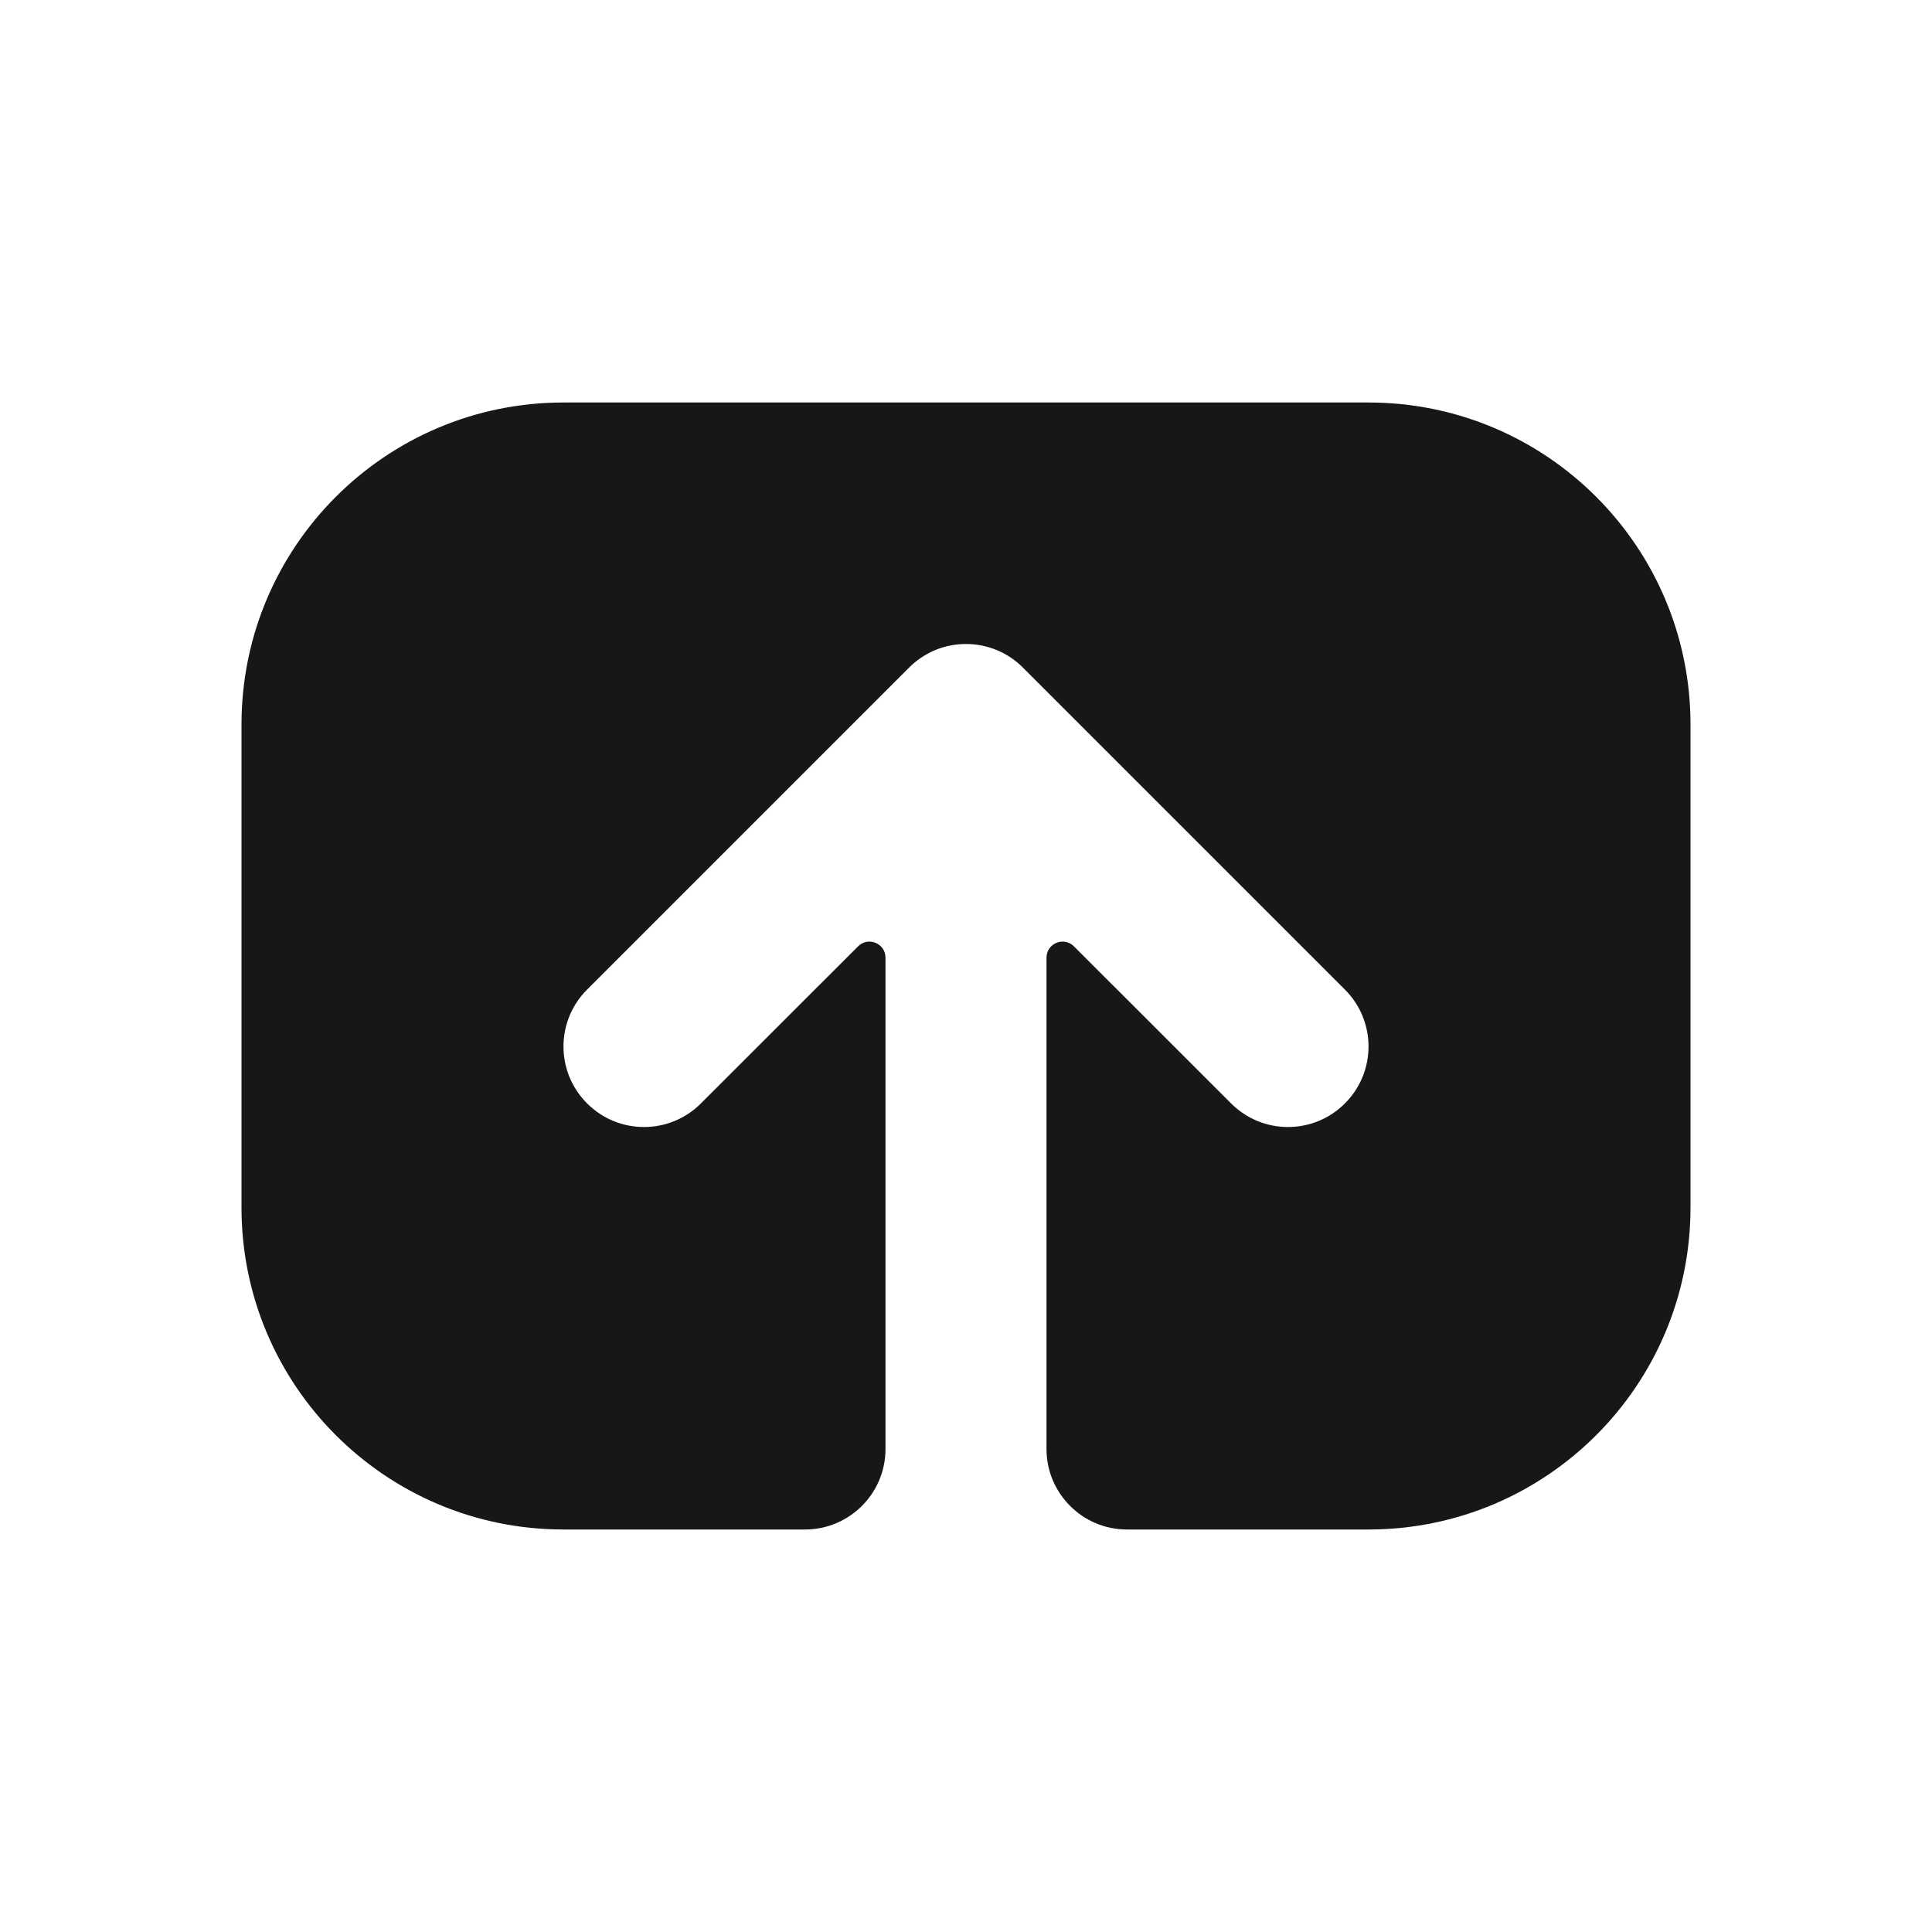 <svg width="24" height="24" viewBox="0 0 24 24" fill="none" xmlns="http://www.w3.org/2000/svg">
<path d="M7 5C4.791 5 3 6.791 3 9V15C3 17.209 4.791 19 7 19H10C10.552 19 11 18.552 11 18L11 11.897C11 11.719 10.785 11.63 10.659 11.756L8.707 13.707C8.317 14.098 7.683 14.098 7.293 13.707C6.902 13.317 6.902 12.683 7.293 12.293L11.293 8.293C11.305 8.281 11.318 8.269 11.331 8.257C11.508 8.097 11.742 8 12 8C12.278 8 12.529 8.113 12.71 8.296L16.707 12.293C17.098 12.683 17.098 13.317 16.707 13.707C16.317 14.098 15.683 14.098 15.293 13.707L13.341 11.756C13.215 11.63 13 11.719 13 11.897L13 18C13 18.552 13.448 19 14 19H17C19.209 19 21 17.209 21 15V9C21 6.791 19.209 5 17 5H7Z" fill="#171717"/>
</svg>
